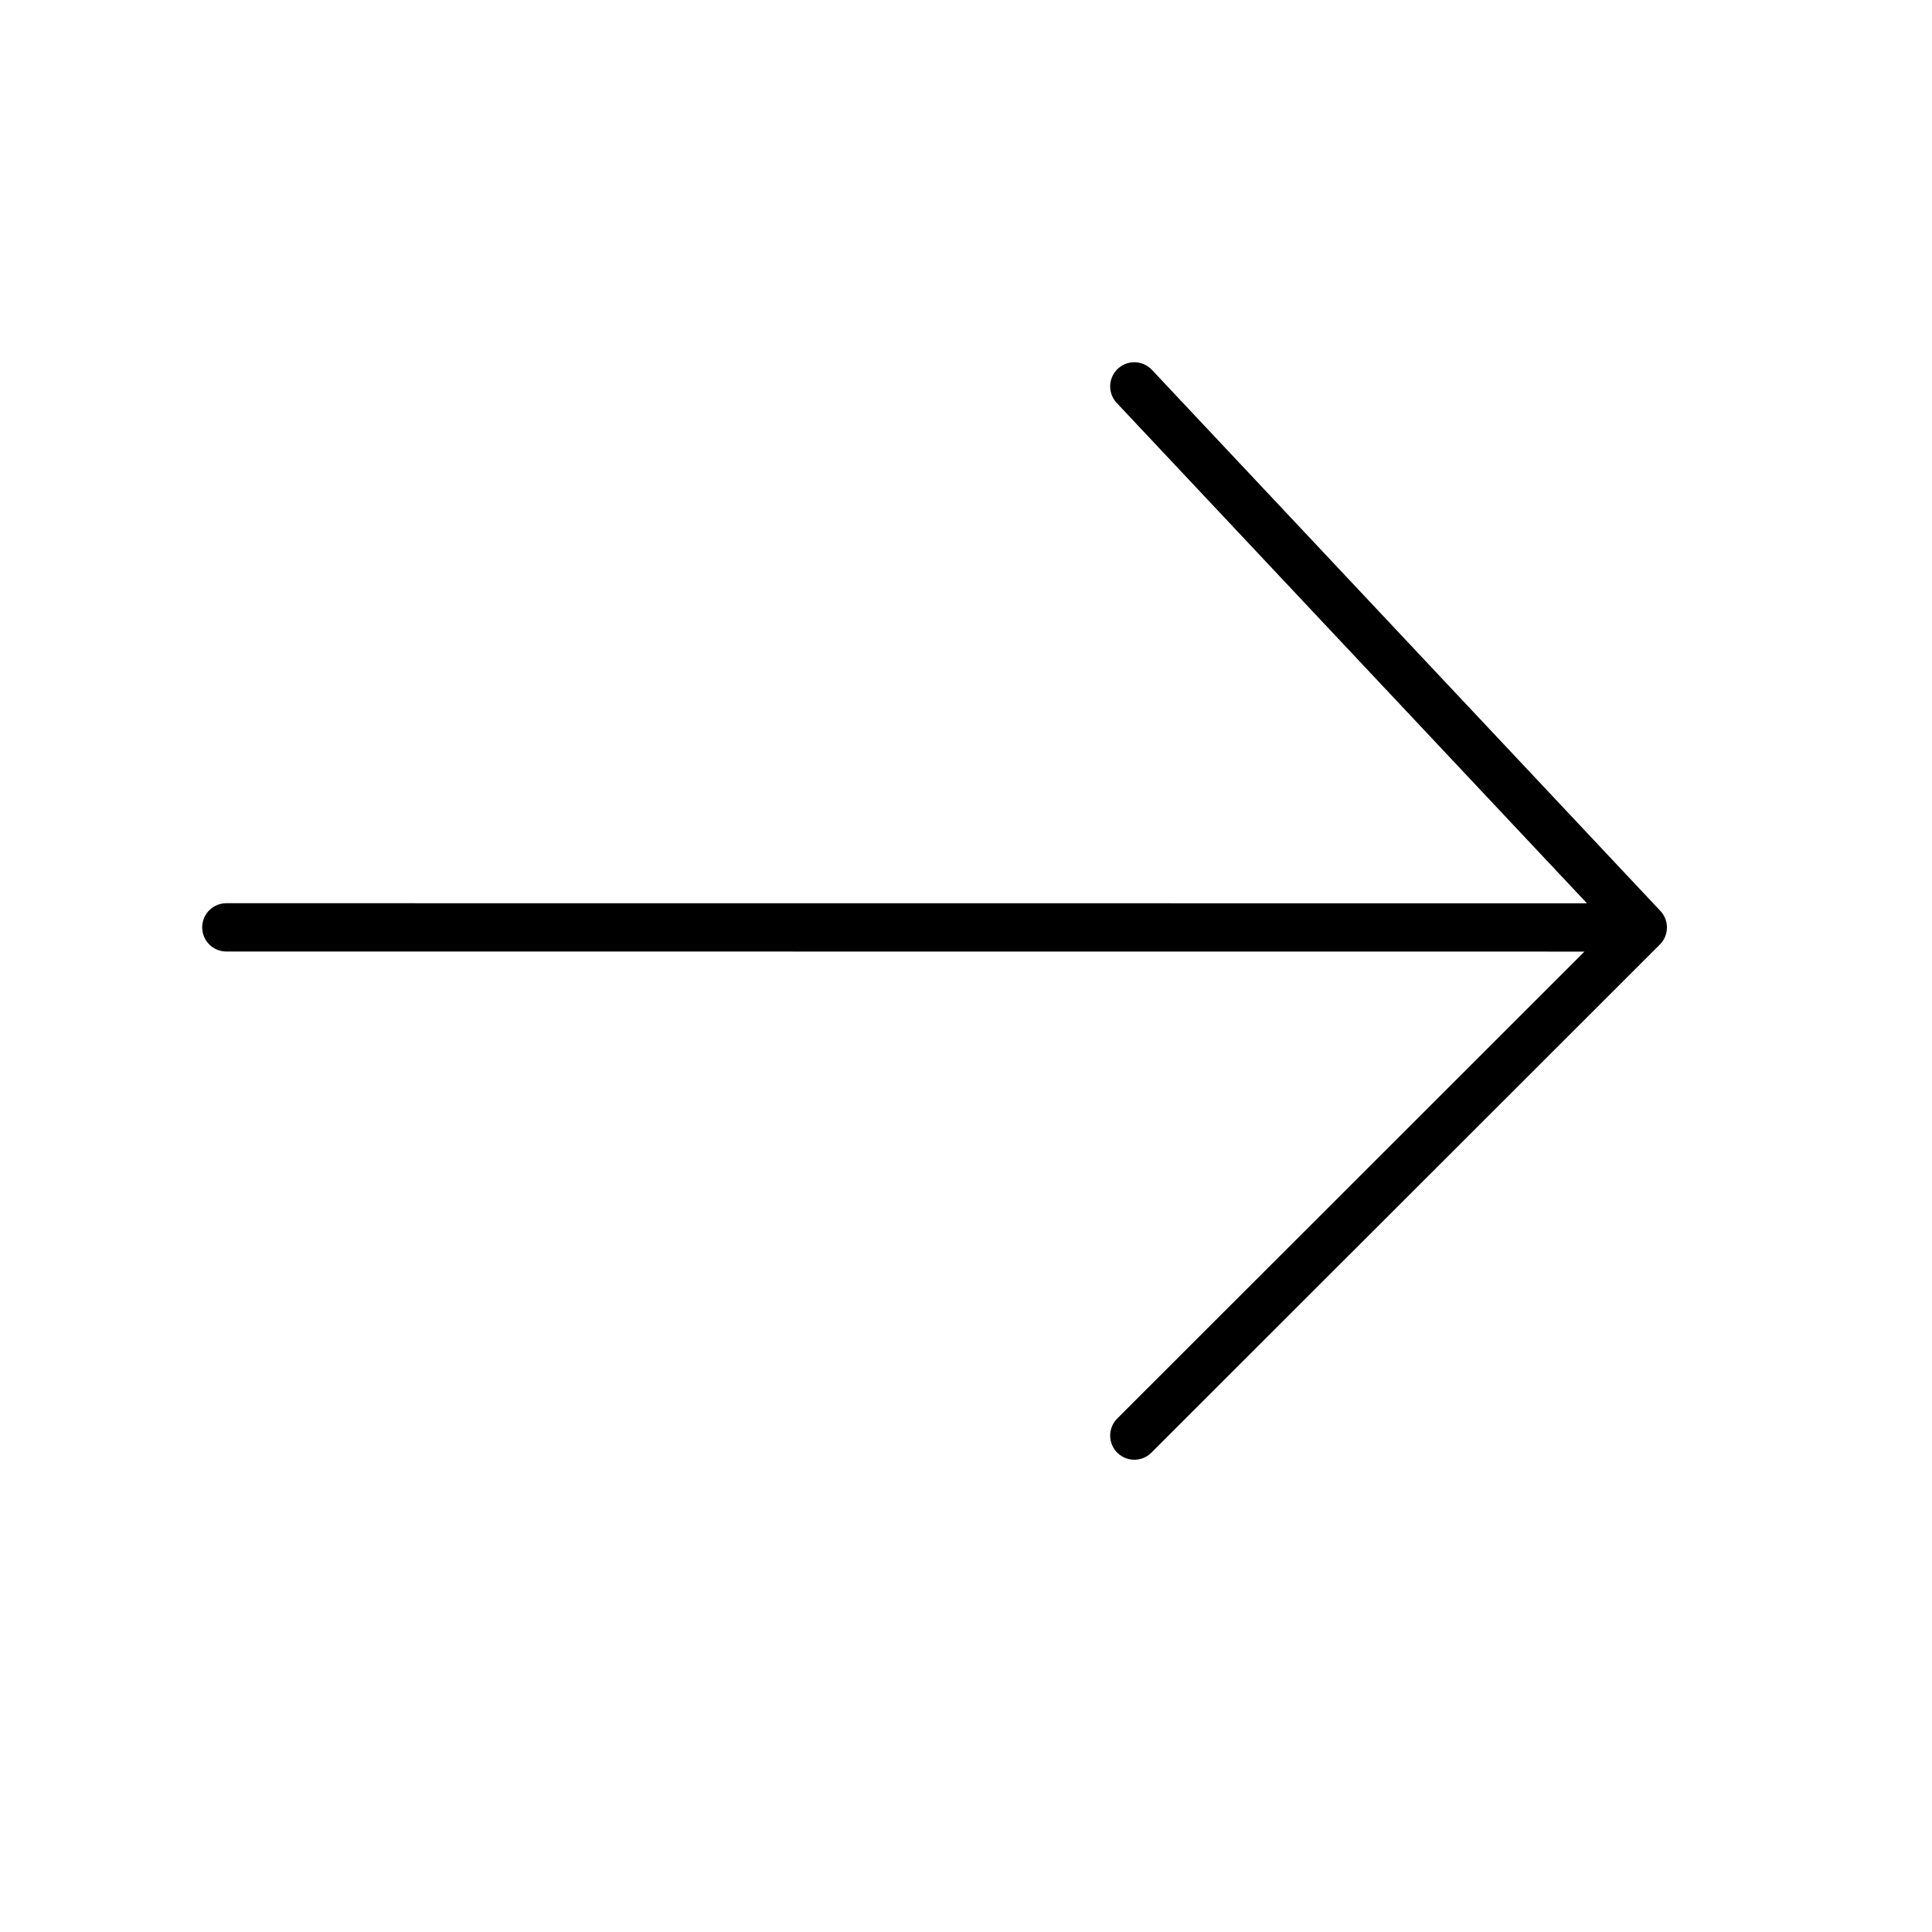 <?xml version="1.0" encoding="UTF-8"?>
<svg width="40px" height="40px" viewBox="0 0 40 40" version="1.1" xmlns="http://www.w3.org/2000/svg" xmlns:xlink="http://www.w3.org/1999/xlink">
    <!-- Generator: Sketch 52.6 (67491) - http://www.bohemiancoding.com/sketch -->
    <title>uEA04-arrow-right-thin</title>
    <desc>Created with Sketch.</desc>
    <g id="uEA04-arrow-right-thin" stroke="none" stroke-width="1" fill="none" fill-rule="evenodd" stroke-linecap="round" stroke-linejoin="round">
        <path d="M4.686,19.2 L34.012,19.202 M23.485,8 L34.012,19.202 M34.012,19.202 L23.485,29.722" id="Combined-Shape" stroke="#000000"></path>
    </g>
</svg>